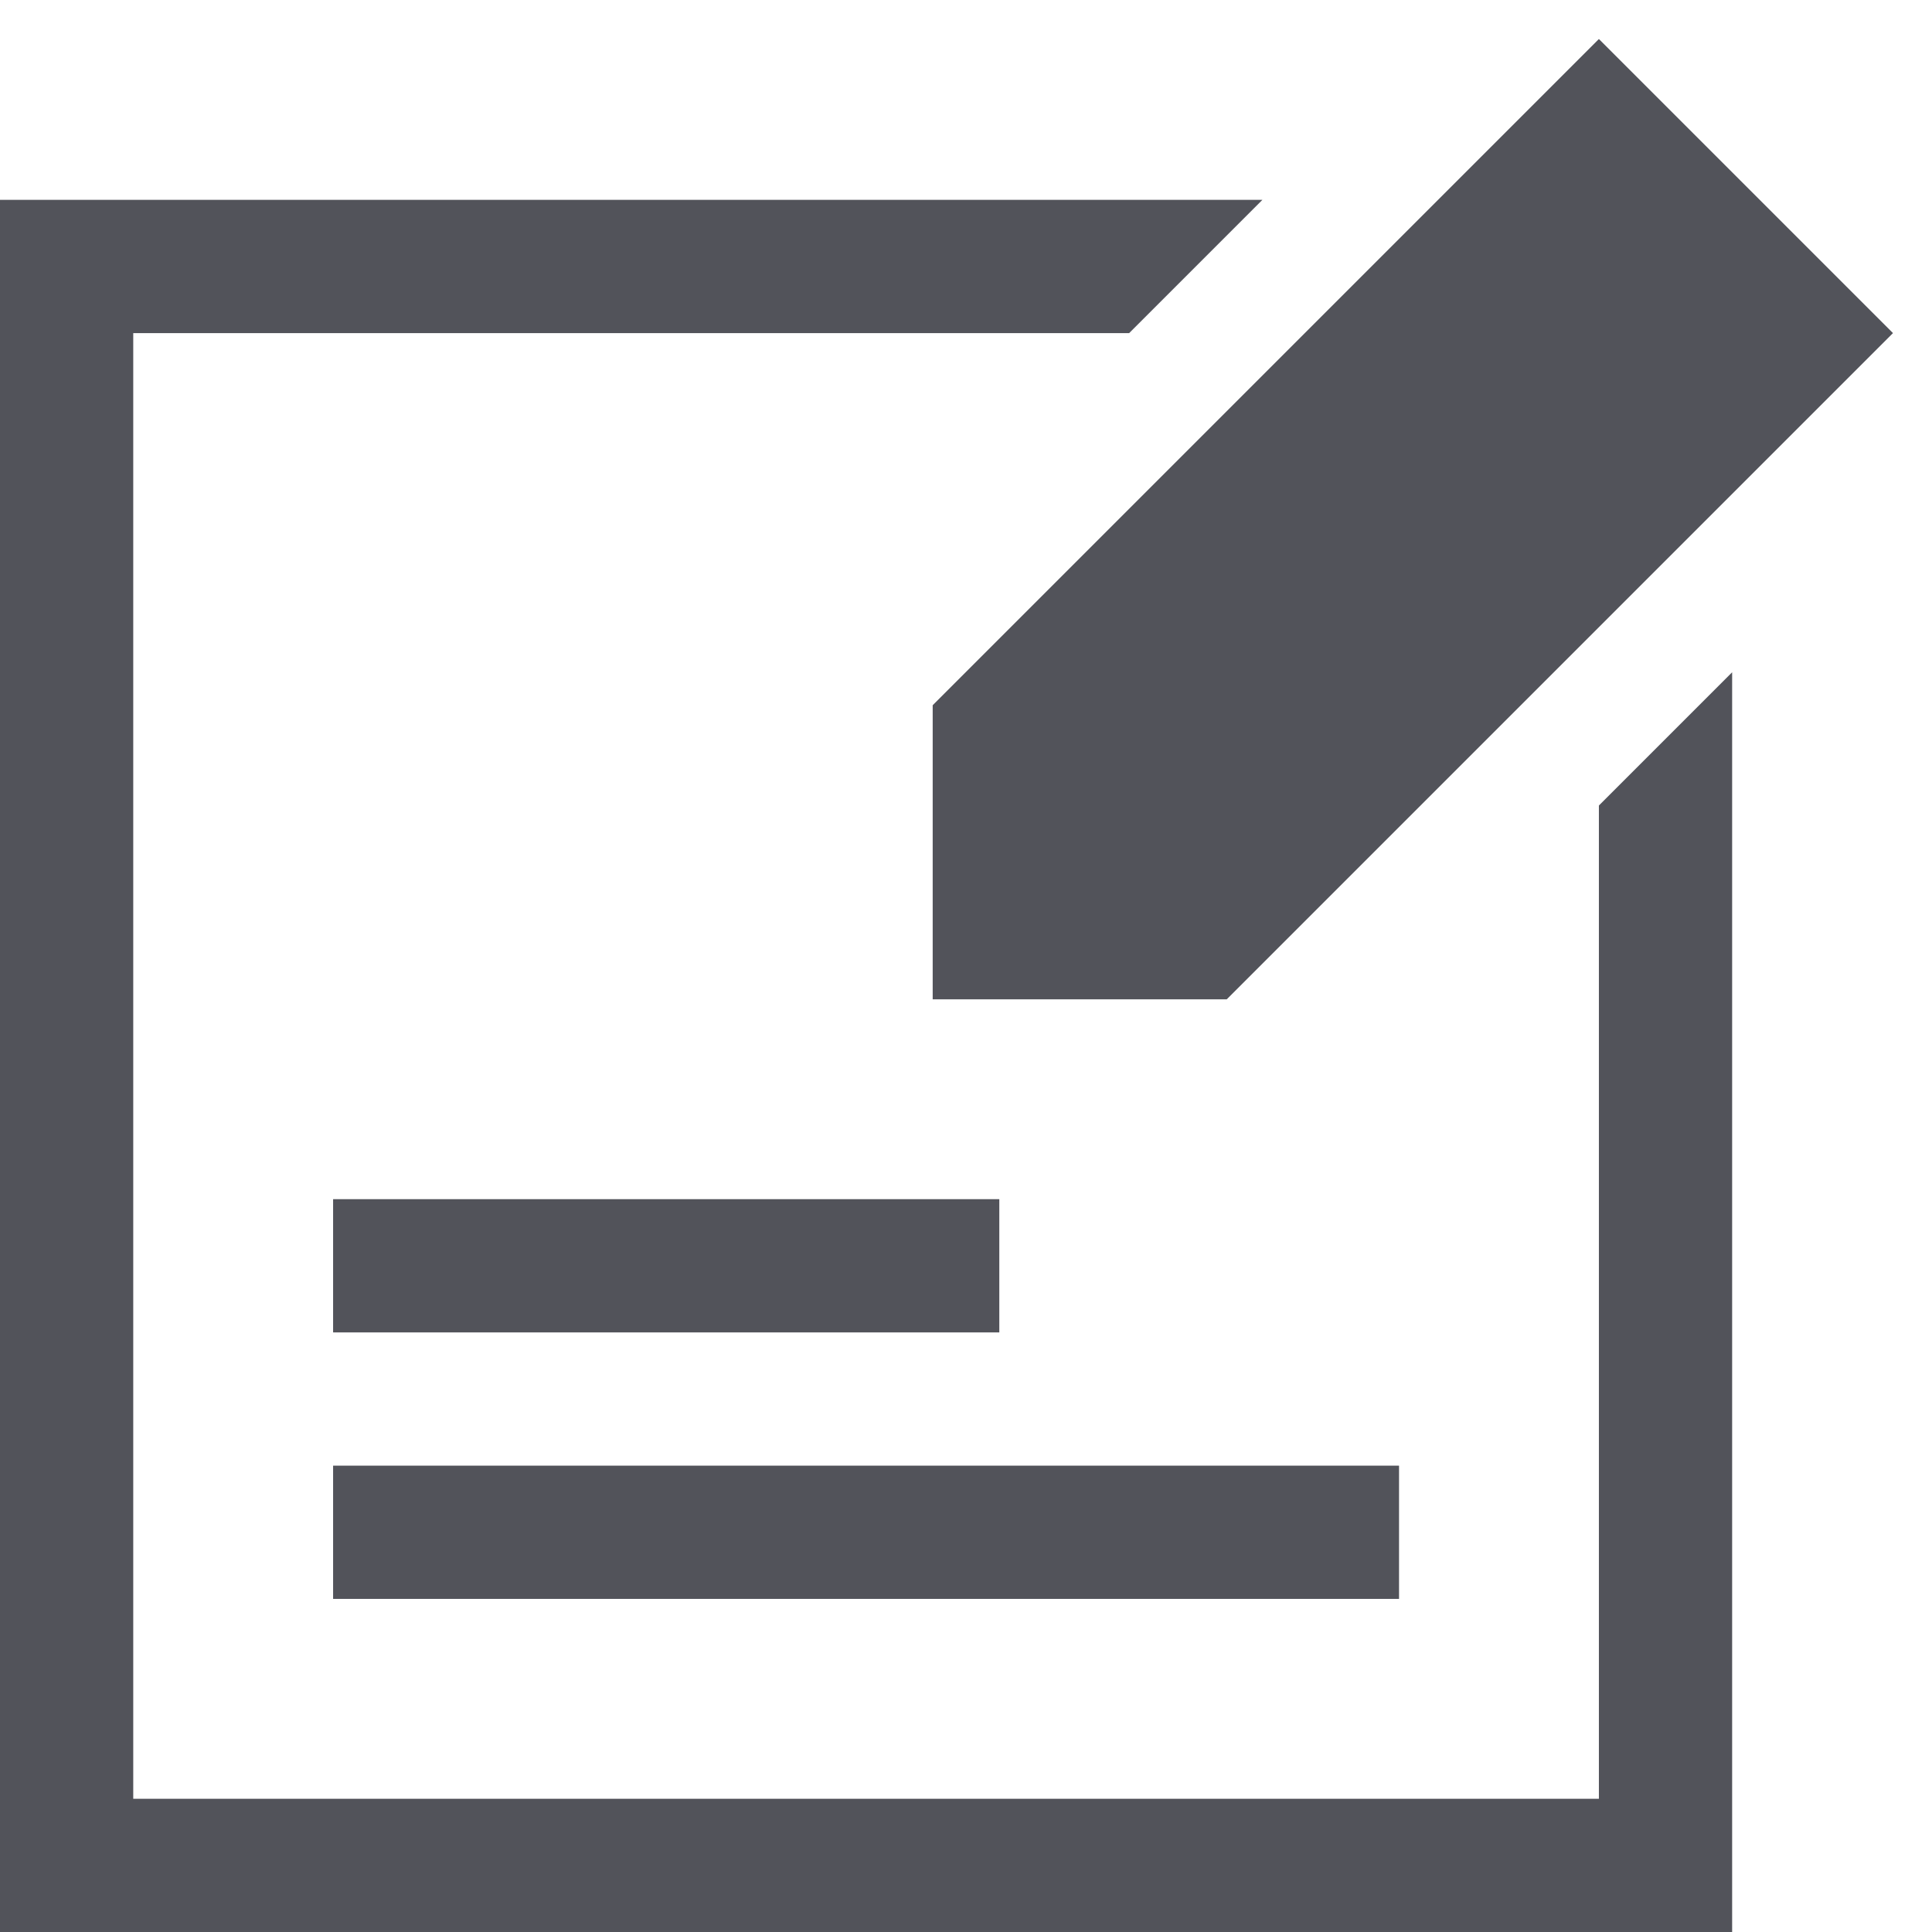 <svg width="29" height="29" viewBox="0 0 29 29" fill="none" xmlns="http://www.w3.org/2000/svg">
  <path fill-rule="evenodd" clip-rule="evenodd" d="M18.949 3H0V29H26V10.091L24 12.091V27H2V5H16.949L18.949 3Z"
    fill="#52535A" />
  <path d="M24 2L15 11V14H18L27 5L24 2Z" fill="#52535A" stroke="#52535A" stroke-width="2" />
  <path d="M5 19H15" stroke="#52535A" stroke-width="2" />
  <path d="M5 23H21" stroke="#52535A" stroke-width="2" />
</svg>

